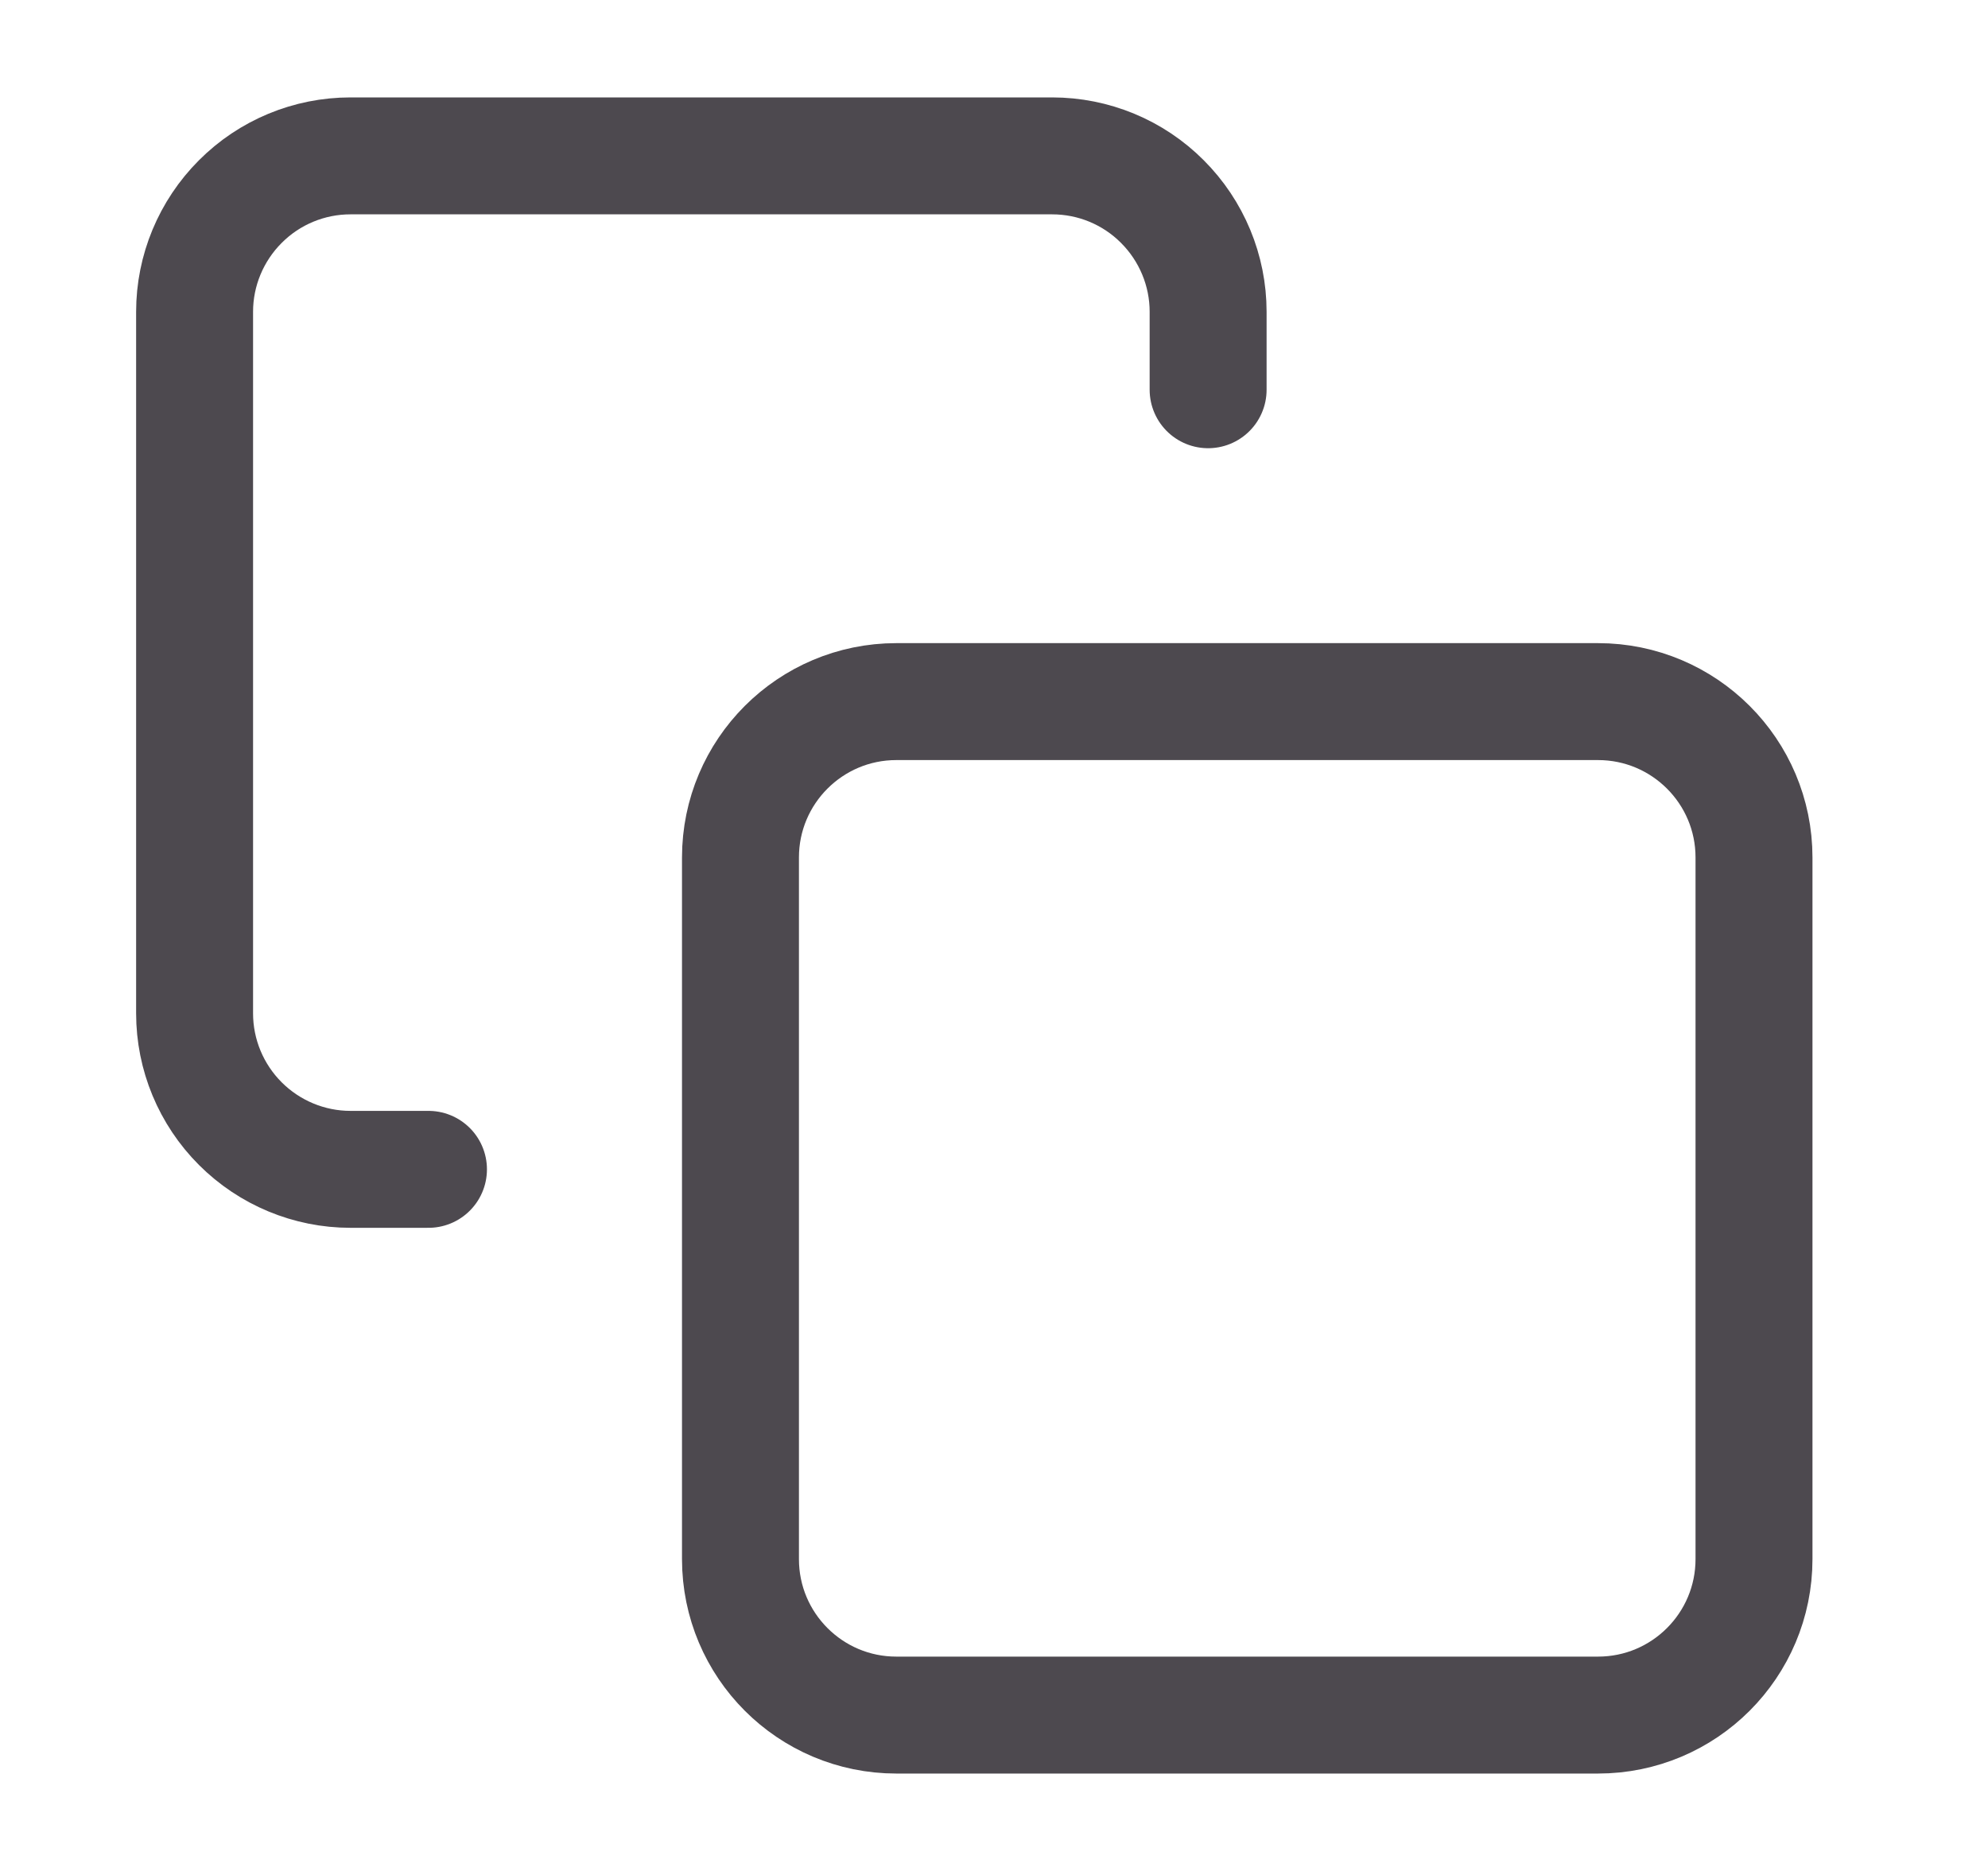 <svg width="17" height="16" viewBox="0 0 17 16" fill="none" xmlns="http://www.w3.org/2000/svg">
<path d="M13.665 6H7.665C6.929 6 6.332 6.597 6.332 7.333V13.333C6.332 14.07 6.929 14.667 7.665 14.667H13.665C14.402 14.667 14.999 14.07 14.999 13.333V7.333C14.999 6.597 14.402 6 13.665 6Z" stroke="#4D494F" stroke-linecap="round" stroke-linejoin="round"/>
<path d="M3.664 10H2.997C2.644 10 2.305 9.859 2.055 9.609C1.805 9.359 1.664 9.02 1.664 8.666V2.666C1.664 2.313 1.805 1.974 2.055 1.724C2.305 1.473 2.644 1.333 2.997 1.333H8.997C9.351 1.333 9.69 1.473 9.94 1.724C10.19 1.974 10.331 2.313 10.331 2.666V3.333" stroke="#4D494F" stroke-linecap="round" stroke-linejoin="round"/>
</svg>
